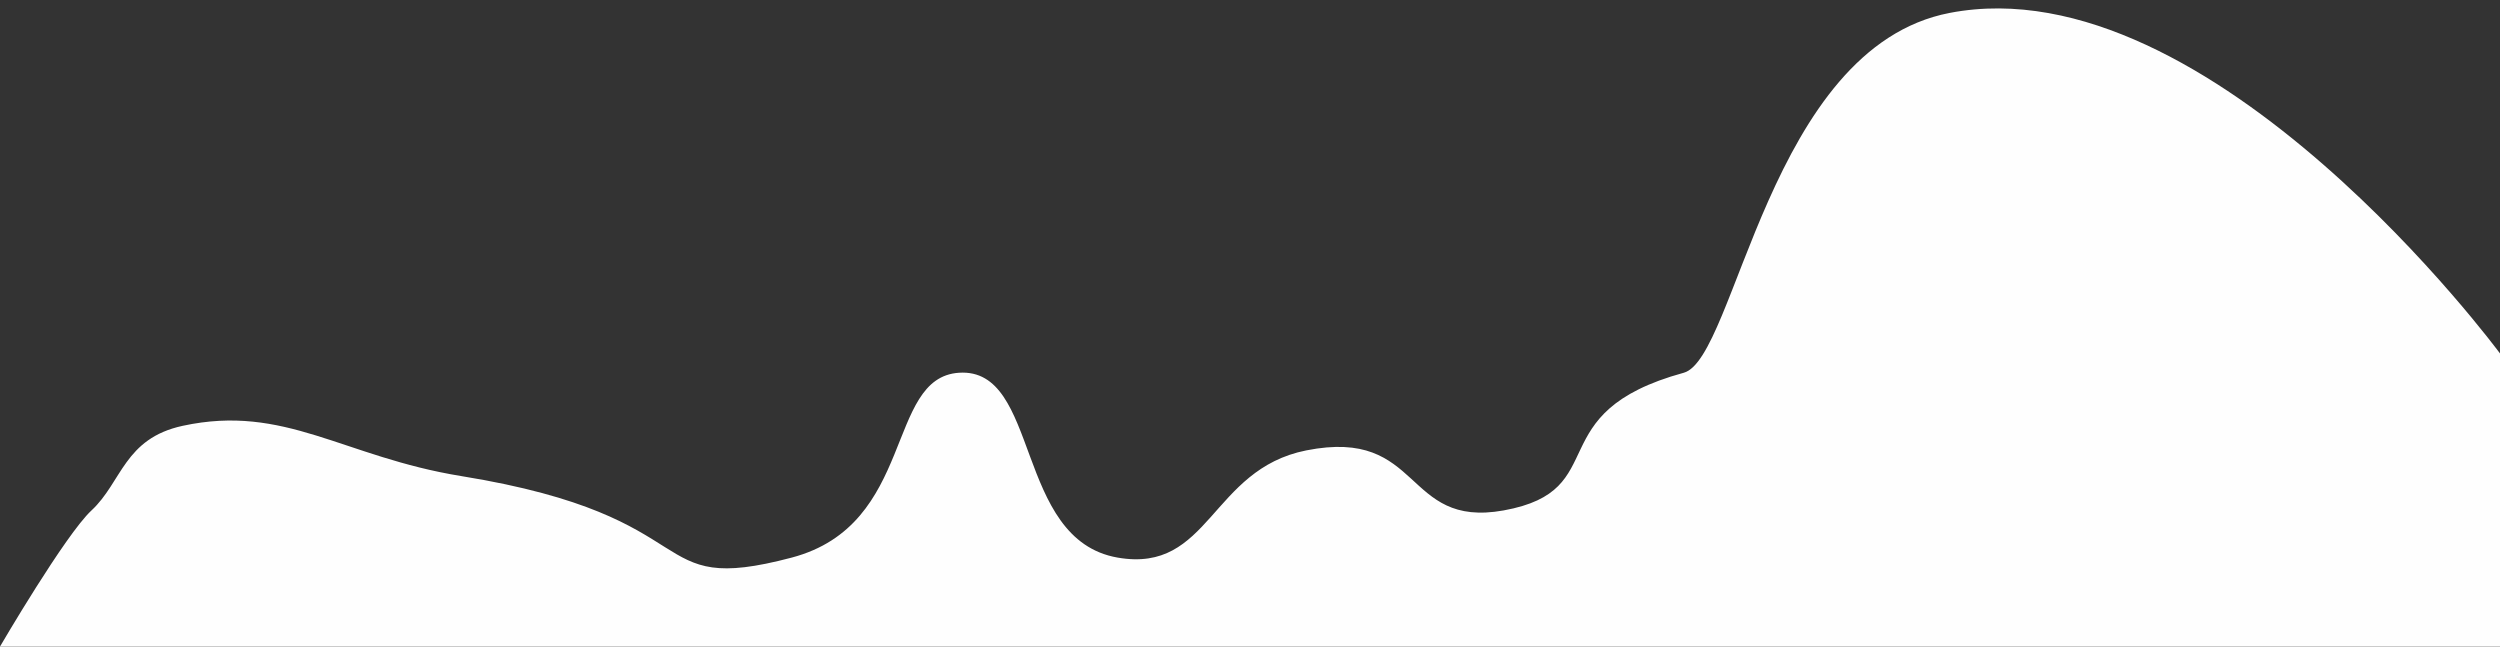 ﻿<?xml version="1.0" encoding="utf-8"?>
<svg version="1.1" xmlns:xlink="http://www.w3.org/1999/xlink" width="290px" height="75px" xmlns="http://www.w3.org/2000/svg">
  <rect width="100%" height="100%" fill="#333333" stroke="none"/>
  <g transform="matrix(1 0 0 1 -41 -108 )">
    <path d="M 0 75  C 0 75  7.574 62.031  10.614 59.209  C 14.139 55.938  14.396 50.866  21.189 49.395  C 33.042 46.83  39.793 53  53.527 55.229  C 82.845 59.986  74.396 69.294  91.836 64.682  C 106.261 60.867  102.675 43.81  111.239 43.239  C 120.704 42.607  117.613 62.587  129.647 64.682  C 140.368 66.548  140.403 54.452  151.537 52.244  C 165.113 49.551  162.693 61.326  174.423 59.209  C 187.318 56.881  178.367 47.889  195.318 43.239  C 201.39 41.574  205.17 5.538  226.164 1.498  C 256.53 -4.346  290 41  290 41  L 290 75  L 0 75  Z " fill-rule="nonzero" fill="#ffffff" stroke="none" fill-opacity="0.996" transform="matrix(1 0 0 1 41 108 )" />
  </g>
</svg>